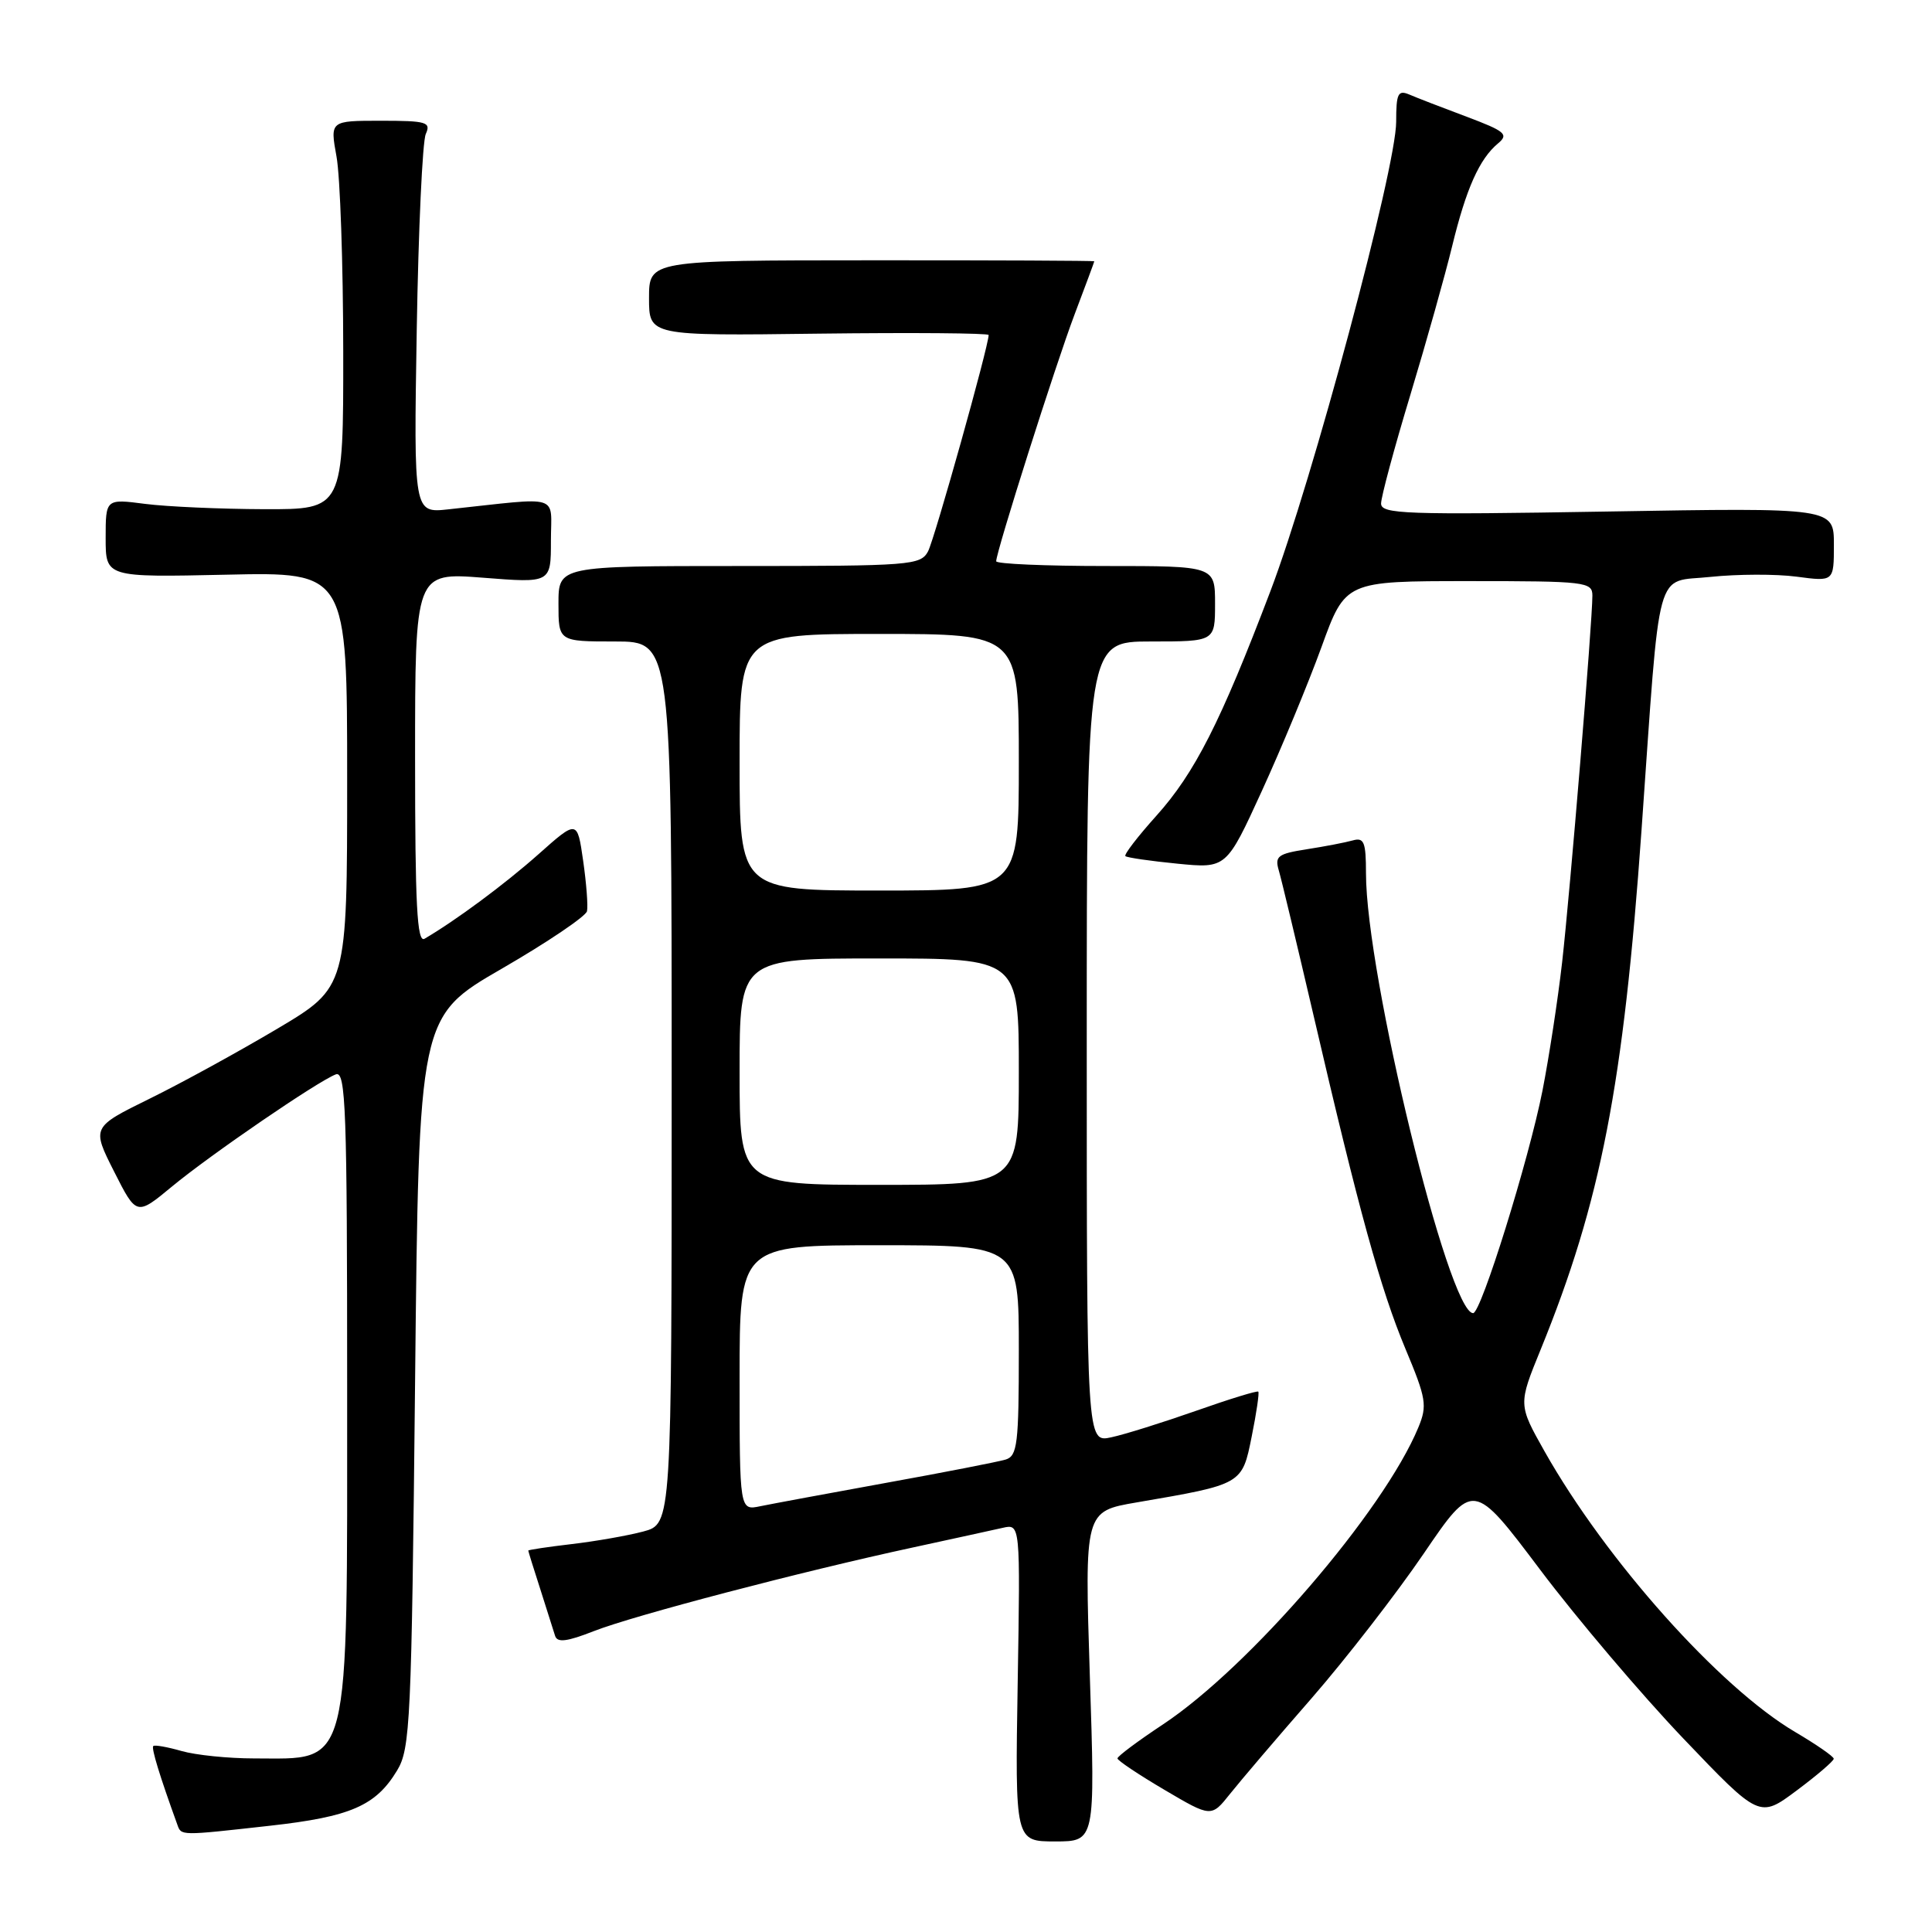 <?xml version="1.0" encoding="UTF-8" standalone="no"?>
<!DOCTYPE svg PUBLIC "-//W3C//DTD SVG 1.1//EN" "http://www.w3.org/Graphics/SVG/1.1/DTD/svg11.dtd" >
<svg xmlns="http://www.w3.org/2000/svg" xmlns:xlink="http://www.w3.org/1999/xlink" version="1.1" viewBox="0 0 256 256">
 <g >
 <path fill="currentColor"
d=" M 144.41 222.13 C 143.71 200.26 143.71 200.26 150.60 199.08 C 164.65 196.67 164.58 196.72 165.86 190.33 C 166.49 187.22 166.88 184.54 166.73 184.40 C 166.58 184.25 162.87 185.39 158.48 186.94 C 154.09 188.48 149.04 190.07 147.25 190.45 C 144.00 191.16 144.00 191.16 144.00 138.08 C 144.00 85.00 144.00 85.00 152.50 85.00 C 161.00 85.00 161.00 85.00 161.00 80.00 C 161.00 75.00 161.00 75.00 146.50 75.00 C 138.53 75.00 132.00 74.72 132.00 74.37 C 132.00 73.10 139.88 48.28 142.40 41.63 C 143.83 37.85 145.00 34.70 145.00 34.62 C 145.00 34.54 131.73 34.48 115.50 34.49 C 86.00 34.50 86.00 34.50 86.00 39.50 C 86.00 44.50 86.00 44.50 108.50 44.21 C 120.87 44.06 131.00 44.14 131.00 44.39 C 131.00 45.86 123.83 71.44 122.97 73.06 C 121.98 74.90 120.67 75.00 97.96 75.00 C 74.00 75.00 74.00 75.00 74.00 80.00 C 74.00 85.00 74.00 85.00 81.50 85.00 C 89.00 85.00 89.00 85.00 89.00 143.46 C 89.00 201.92 89.00 201.92 85.25 202.93 C 83.19 203.48 78.91 204.23 75.75 204.60 C 72.59 204.97 70.00 205.36 70.00 205.46 C 70.00 205.56 70.71 207.86 71.59 210.57 C 72.46 213.28 73.34 216.06 73.55 216.75 C 73.84 217.69 75.10 217.54 78.72 216.12 C 84.01 214.05 106.25 208.22 121.00 205.04 C 126.22 203.91 131.56 202.74 132.85 202.45 C 135.20 201.91 135.20 201.91 134.85 222.96 C 134.50 244.00 134.50 244.00 139.81 244.00 C 145.12 244.00 145.12 244.00 144.41 222.13 Z  M 35.77 241.92 C 46.45 240.73 49.79 239.28 52.61 234.61 C 54.37 231.71 54.53 228.25 55.00 183.11 C 55.50 134.71 55.50 134.71 66.50 128.35 C 72.55 124.85 77.62 121.42 77.78 120.74 C 77.93 120.05 77.70 117.04 77.27 114.05 C 76.49 108.62 76.49 108.62 71.34 113.20 C 66.87 117.17 60.39 121.97 56.25 124.39 C 55.26 124.96 55.00 119.91 55.00 100.48 C 55.00 75.85 55.00 75.85 64.00 76.55 C 73.00 77.26 73.00 77.26 73.00 71.65 C 73.00 65.37 74.59 65.86 59.41 67.49 C 54.82 67.99 54.82 67.99 55.22 43.74 C 55.44 30.41 55.98 18.71 56.42 17.75 C 57.13 16.18 56.53 16.00 50.47 16.00 C 43.73 16.00 43.73 16.00 44.59 20.75 C 45.07 23.36 45.47 34.95 45.48 46.50 C 45.50 67.50 45.50 67.50 35.00 67.47 C 29.22 67.45 22.14 67.14 19.25 66.77 C 14.00 66.09 14.00 66.09 14.00 71.30 C 14.00 76.50 14.00 76.50 30.00 76.15 C 46.00 75.79 46.00 75.79 46.00 103.30 C 46.00 130.81 46.00 130.81 36.75 136.31 C 31.66 139.33 24.05 143.51 19.83 145.58 C 12.15 149.36 12.15 149.36 15.12 155.24 C 18.09 161.11 18.09 161.11 22.79 157.22 C 27.89 153.00 42.07 143.29 44.50 142.36 C 45.82 141.86 46.00 146.92 46.00 183.94 C 46.00 235.28 46.57 233.00 33.66 233.00 C 30.27 233.00 25.94 232.56 24.06 232.02 C 22.17 231.48 20.49 231.18 20.31 231.36 C 20.03 231.63 21.16 235.32 23.49 241.75 C 24.03 243.26 23.76 243.26 35.77 241.92 Z  M 173.80 225.02 C 178.36 219.78 185.04 211.16 188.65 205.86 C 195.21 196.22 195.21 196.22 204.08 208.00 C 208.95 214.47 217.49 224.53 223.04 230.35 C 233.14 240.93 233.14 240.93 238.07 237.25 C 240.78 235.23 242.99 233.33 242.98 233.04 C 242.97 232.74 240.67 231.15 237.87 229.50 C 227.84 223.59 212.82 206.77 204.66 192.31 C 201.17 186.11 201.17 186.11 204.15 178.81 C 212.12 159.24 215.12 143.78 217.51 110.00 C 220.06 74.03 219.18 77.25 226.67 76.44 C 230.21 76.07 235.33 76.05 238.05 76.41 C 243.00 77.07 243.00 77.07 243.00 72.17 C 243.00 67.27 243.00 67.27 213.00 67.78 C 186.20 68.23 183.00 68.12 183.00 66.72 C 183.00 65.86 184.74 59.38 186.88 52.32 C 189.01 45.27 191.50 36.40 192.42 32.61 C 194.27 25.00 196.03 21.05 198.50 19.00 C 199.94 17.80 199.45 17.39 194.32 15.46 C 191.12 14.26 187.71 12.95 186.75 12.53 C 185.24 11.89 185.00 12.38 185.00 16.14 C 185.00 22.27 173.89 63.72 168.34 78.32 C 161.74 95.68 158.31 102.44 153.21 108.11 C 150.76 110.84 148.91 113.24 149.12 113.44 C 149.33 113.64 152.43 114.09 156.00 114.44 C 162.50 115.08 162.50 115.08 167.21 104.79 C 169.80 99.13 173.35 90.56 175.10 85.75 C 178.27 77.00 178.27 77.00 194.63 77.00 C 210.11 77.00 211.00 77.10 211.00 78.92 C 211.00 82.42 208.03 118.34 206.99 127.50 C 206.43 132.45 205.25 140.10 204.39 144.50 C 202.58 153.67 196.25 174.00 195.20 174.00 C 191.94 173.99 181.00 129.11 181.00 115.72 C 181.00 111.57 180.74 110.94 179.25 111.36 C 178.29 111.63 175.55 112.16 173.16 112.53 C 169.31 113.13 168.89 113.45 169.45 115.35 C 169.80 116.53 171.86 125.15 174.04 134.50 C 180.07 160.48 182.93 170.83 186.23 178.73 C 188.99 185.32 189.14 186.24 187.94 189.14 C 183.35 200.23 165.59 220.88 154.09 228.50 C 150.77 230.70 148.06 232.72 148.07 233.00 C 148.08 233.28 150.88 235.15 154.29 237.16 C 160.50 240.82 160.50 240.82 163.00 237.68 C 164.38 235.95 169.23 230.25 173.80 225.02 Z  M 98.00 182.58 C 98.00 165.00 98.00 165.00 116.50 165.00 C 135.00 165.00 135.00 165.00 135.00 178.93 C 135.00 191.33 134.81 192.92 133.25 193.40 C 132.29 193.69 125.20 195.08 117.50 196.47 C 109.80 197.87 102.26 199.27 100.75 199.58 C 98.00 200.16 98.00 200.16 98.00 182.58 Z  M 98.00 142.00 C 98.00 127.00 98.00 127.00 116.50 127.00 C 135.00 127.00 135.00 127.00 135.00 142.00 C 135.00 157.00 135.00 157.00 116.50 157.00 C 98.00 157.00 98.00 157.00 98.00 142.00 Z  M 98.00 101.00 C 98.00 84.00 98.00 84.00 116.50 84.00 C 135.00 84.00 135.00 84.00 135.00 101.00 C 135.00 118.00 135.00 118.00 116.50 118.00 C 98.00 118.00 98.00 118.00 98.00 101.00 Z "/>
</g>
</svg>